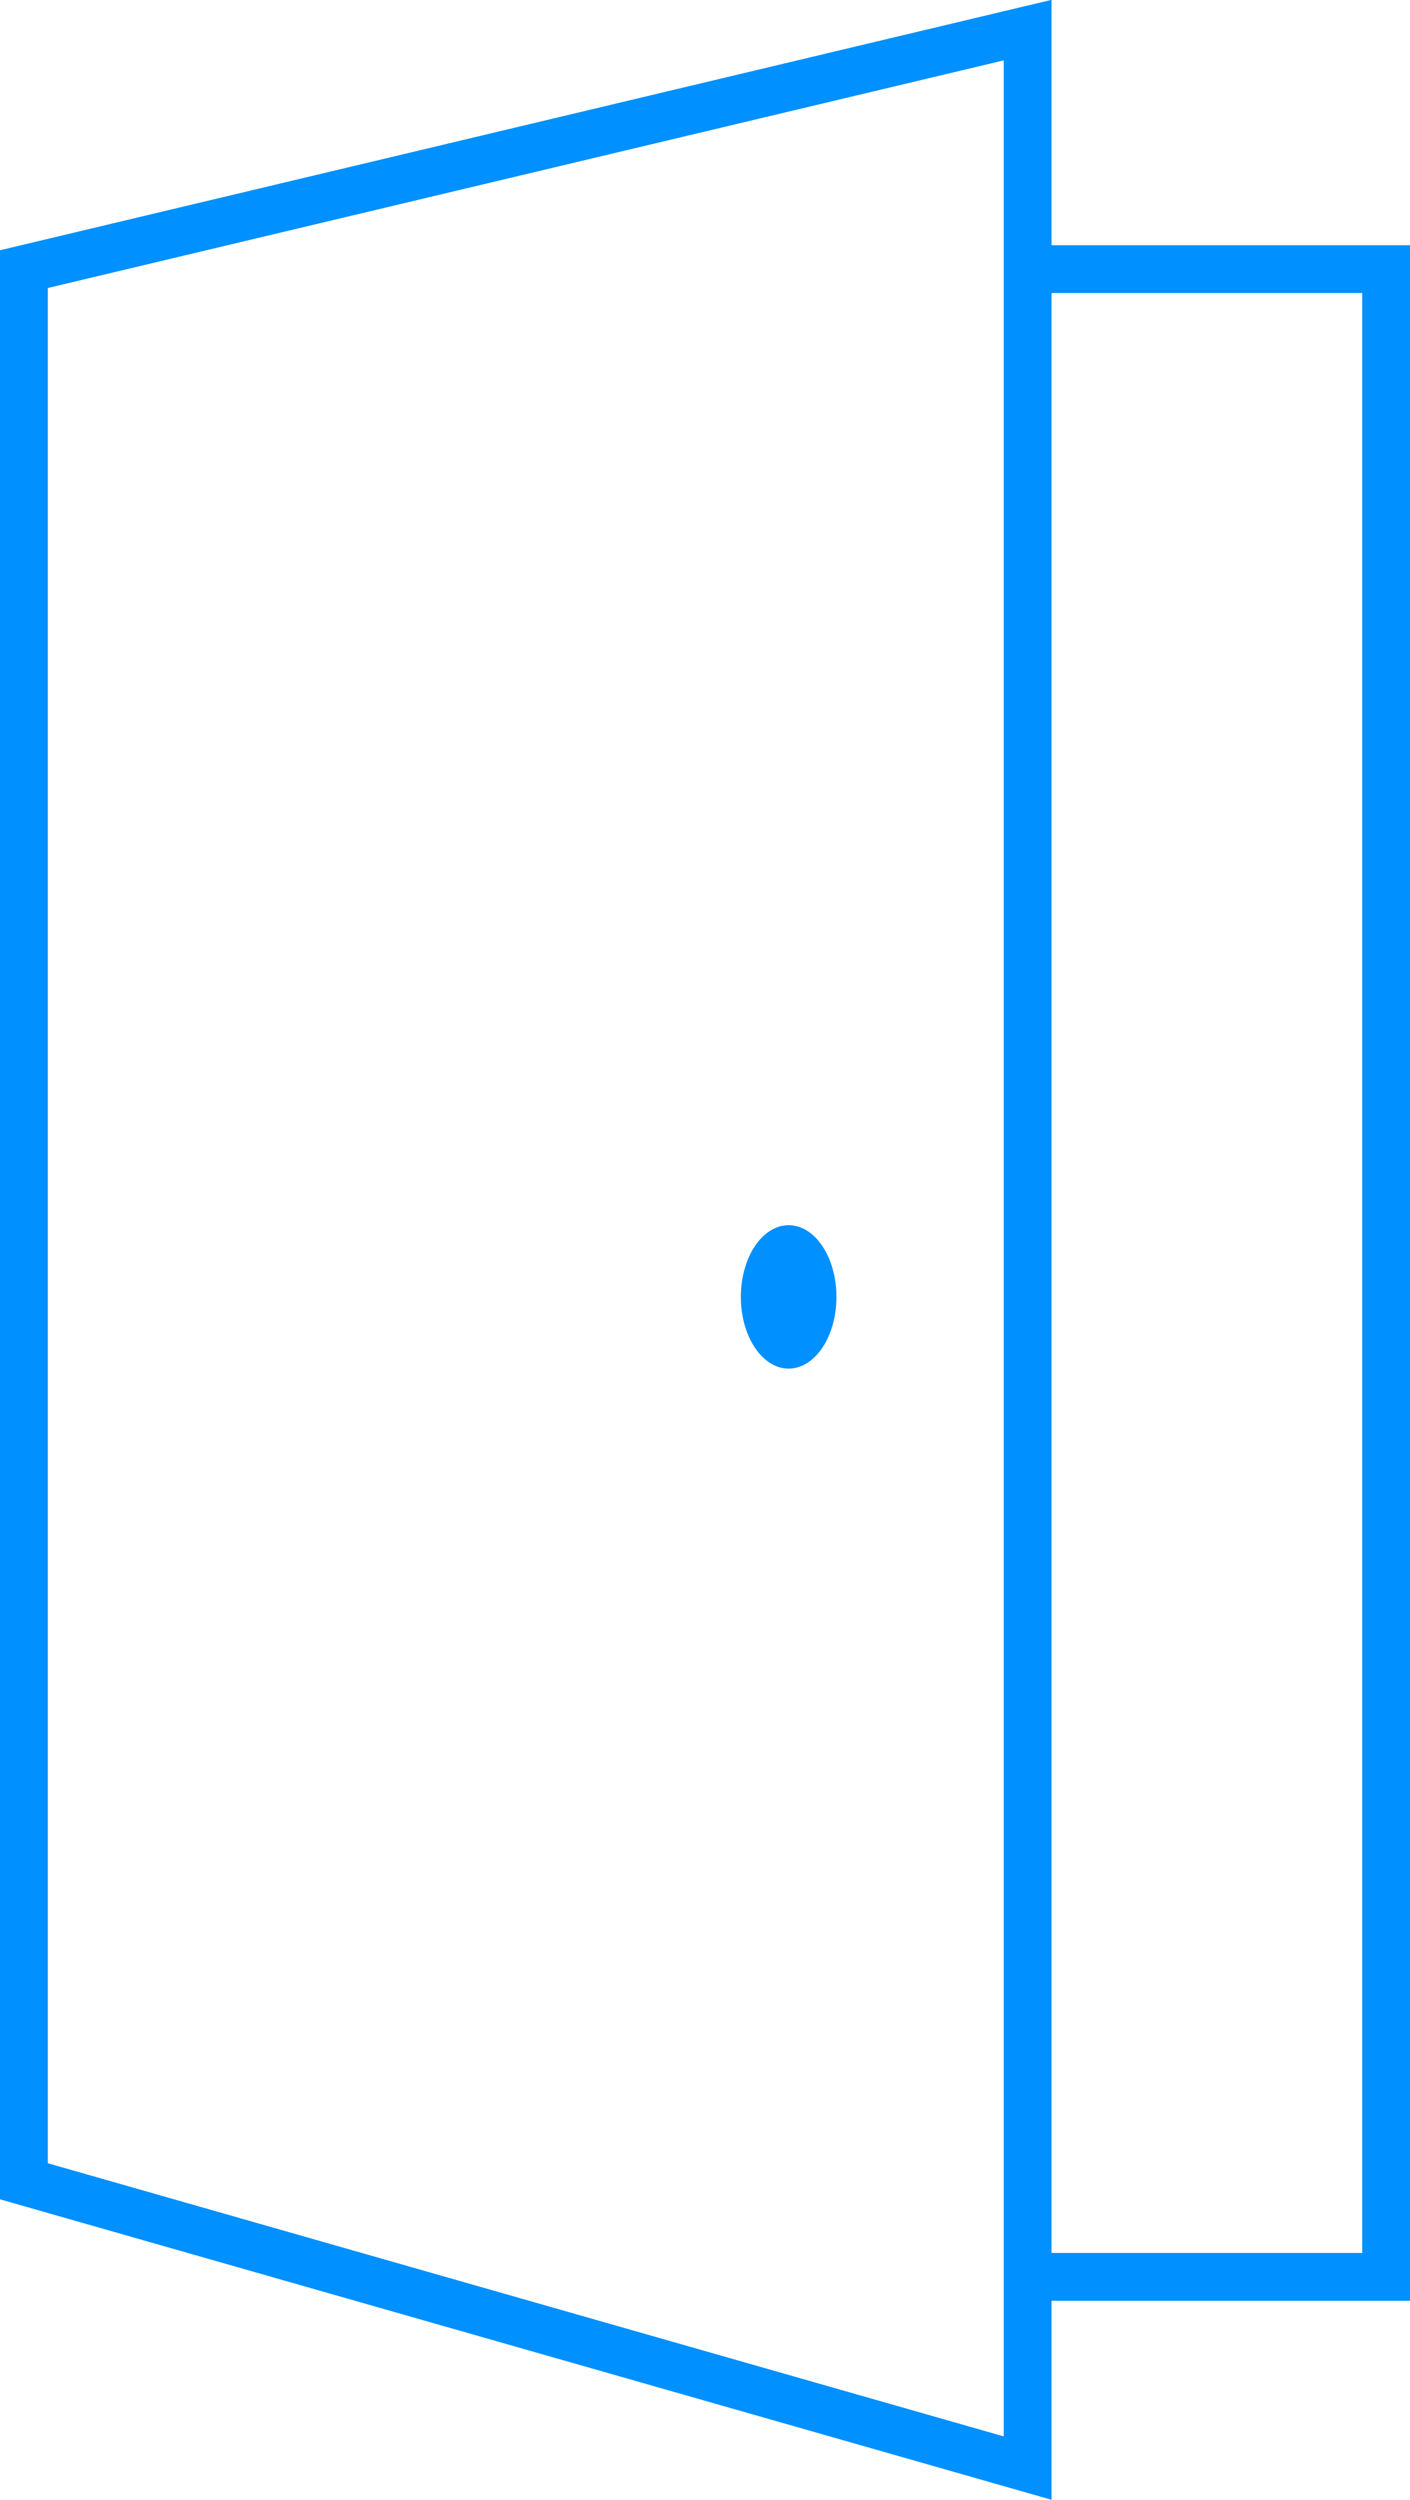<svg xmlns="http://www.w3.org/2000/svg" viewBox="0 0 29.5 52.3"><defs><style>.a{fill:none;stroke:#0090ff;stroke-miterlimit:10}.b{fill:#0090ff}</style></defs><title>4func-door</title><path class="a" d="M21.5 51.63l-21-6v-40l21-5v51zm0-46h8m-8 42h8m-.5 0v-42"/><ellipse class="b" cx="16.5" cy="27.13" rx="1" ry="1.5"/></svg>